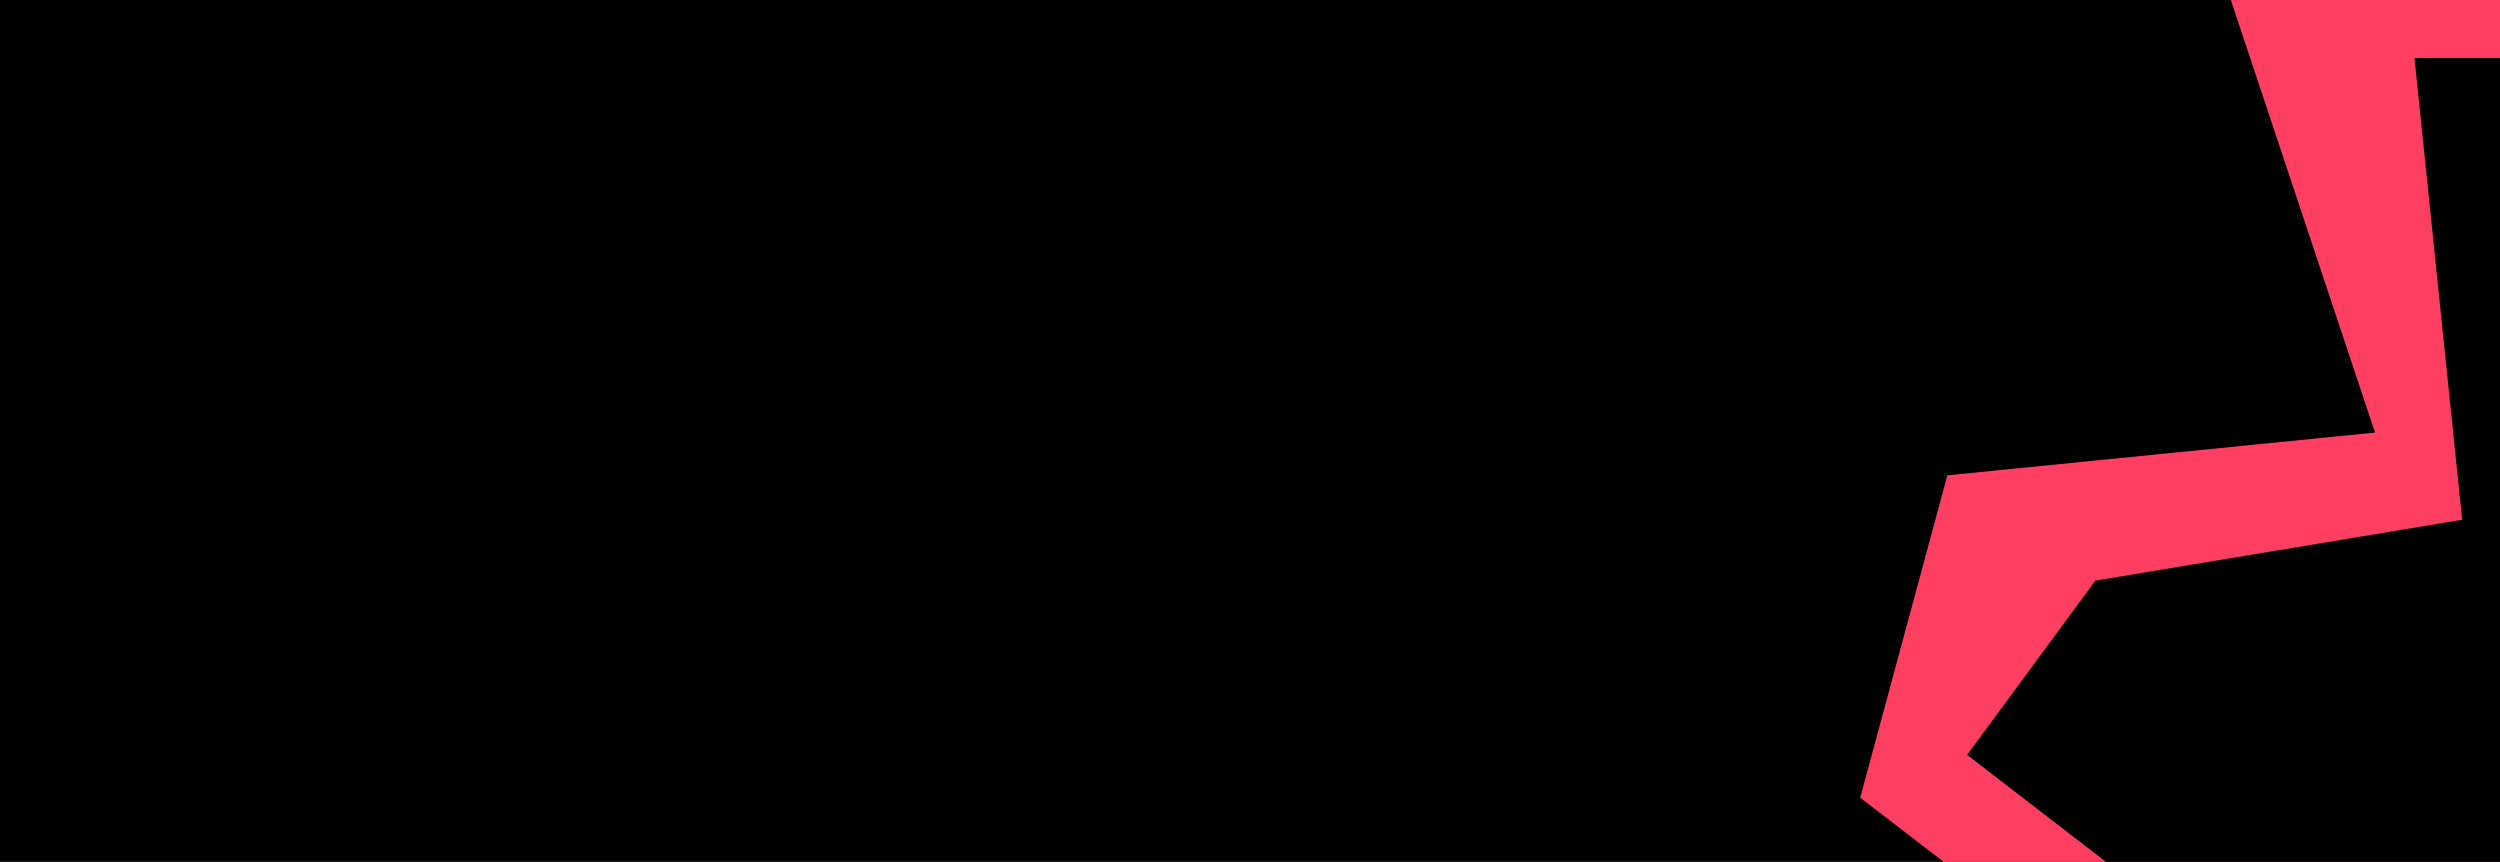 <svg width="760" height="262" viewBox="0 0 760 262" fill="none" xmlns="http://www.w3.org/2000/svg" xmlns:xlink="http://www.w3.org/1999/xlink">
	<desc>
			Created with Pixso.
	</desc>
	<defs>
		<clipPath id="clip600_21">
			<rect id="Frame 19" width="760" height="262" fill="white" fill-opacity="0"/>
		</clipPath>
	</defs>
	<rect id="Frame 19" width="760" height="262" fill="#000000" fill-opacity="1"/>
	<g clip-path="url(#clip600_21)">
		<path id="Vector 2" d="M671 -21.5L722 131.5L592 144.5L565.5 242.5L656 312L805.5 300.5L791 190.5L776 -13.5L671 -21.5Z" fill="#FF3F62" fill-opacity="1" fill-rule="evenodd"/>
		<path id="Vector 3" d="M734 17.621L748.5 158L637 176.5L598 229.483L672.663 287L796 277.483L784.037 186.448L771.663 17.621L734 17.621Z" fill="#000000" fill-opacity="1" fill-rule="evenodd"/>
	</g>
</svg>
